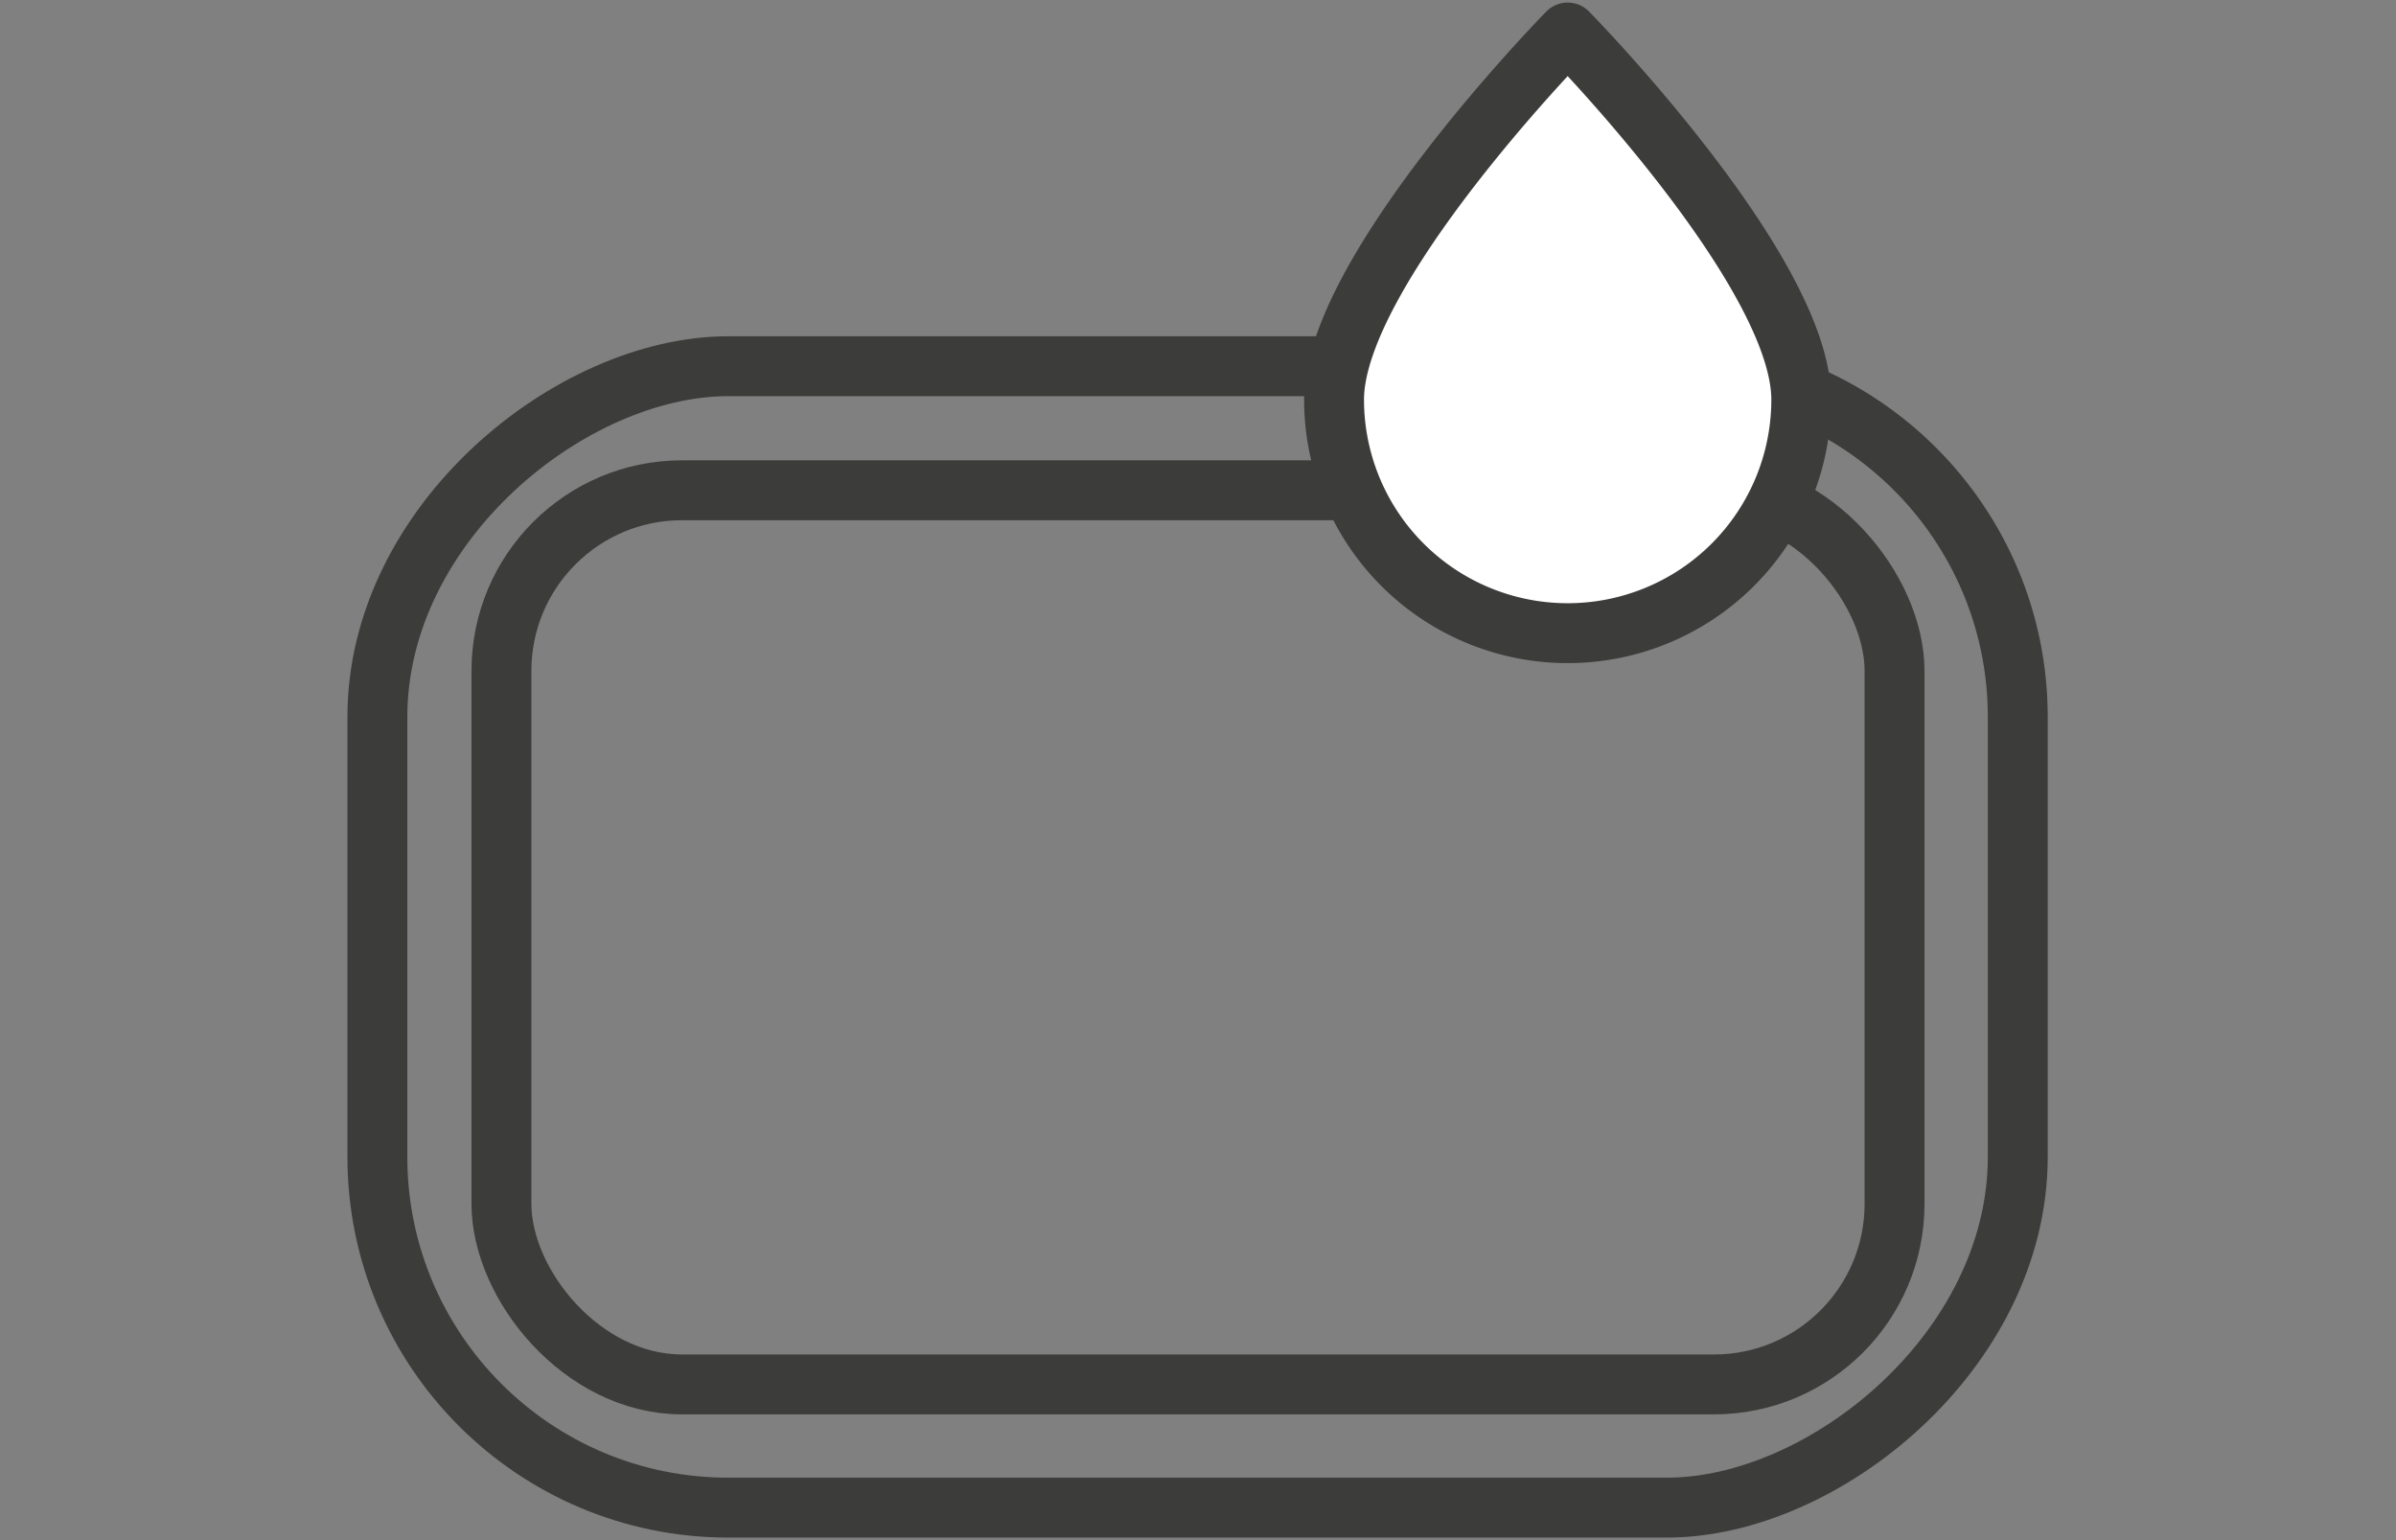 <svg id="Layer_1" data-name="Layer 1" xmlns="http://www.w3.org/2000/svg" viewBox="0 0 28 18"><rect x="0" y="0" width="28" height="18" fill="#808080" stroke="none"/><defs><style>.cls-1{fill:none;}.cls-1,.cls-2{stroke:#3c3c3b;stroke-linecap:round;stroke-linejoin:round;stroke-width:0.7px;}.cls-2{fill:#fff;}</style></defs><rect class="cls-1" x="7.33" y="1.37" width="13.34" height="19.17" rx="4.1" transform="translate(24.95 -3.05) rotate(90)"/><rect class="cls-1" x="5.86" y="5.73" width="16.28" height="10.45" rx="2.11"/><path class="cls-2" d="M21.05,4.67a2.73,2.73,0,0,1-5.46,0c0-1.51,2.73-4.29,2.73-4.29S21.05,3.16,21.05,4.67Z"/></svg>
